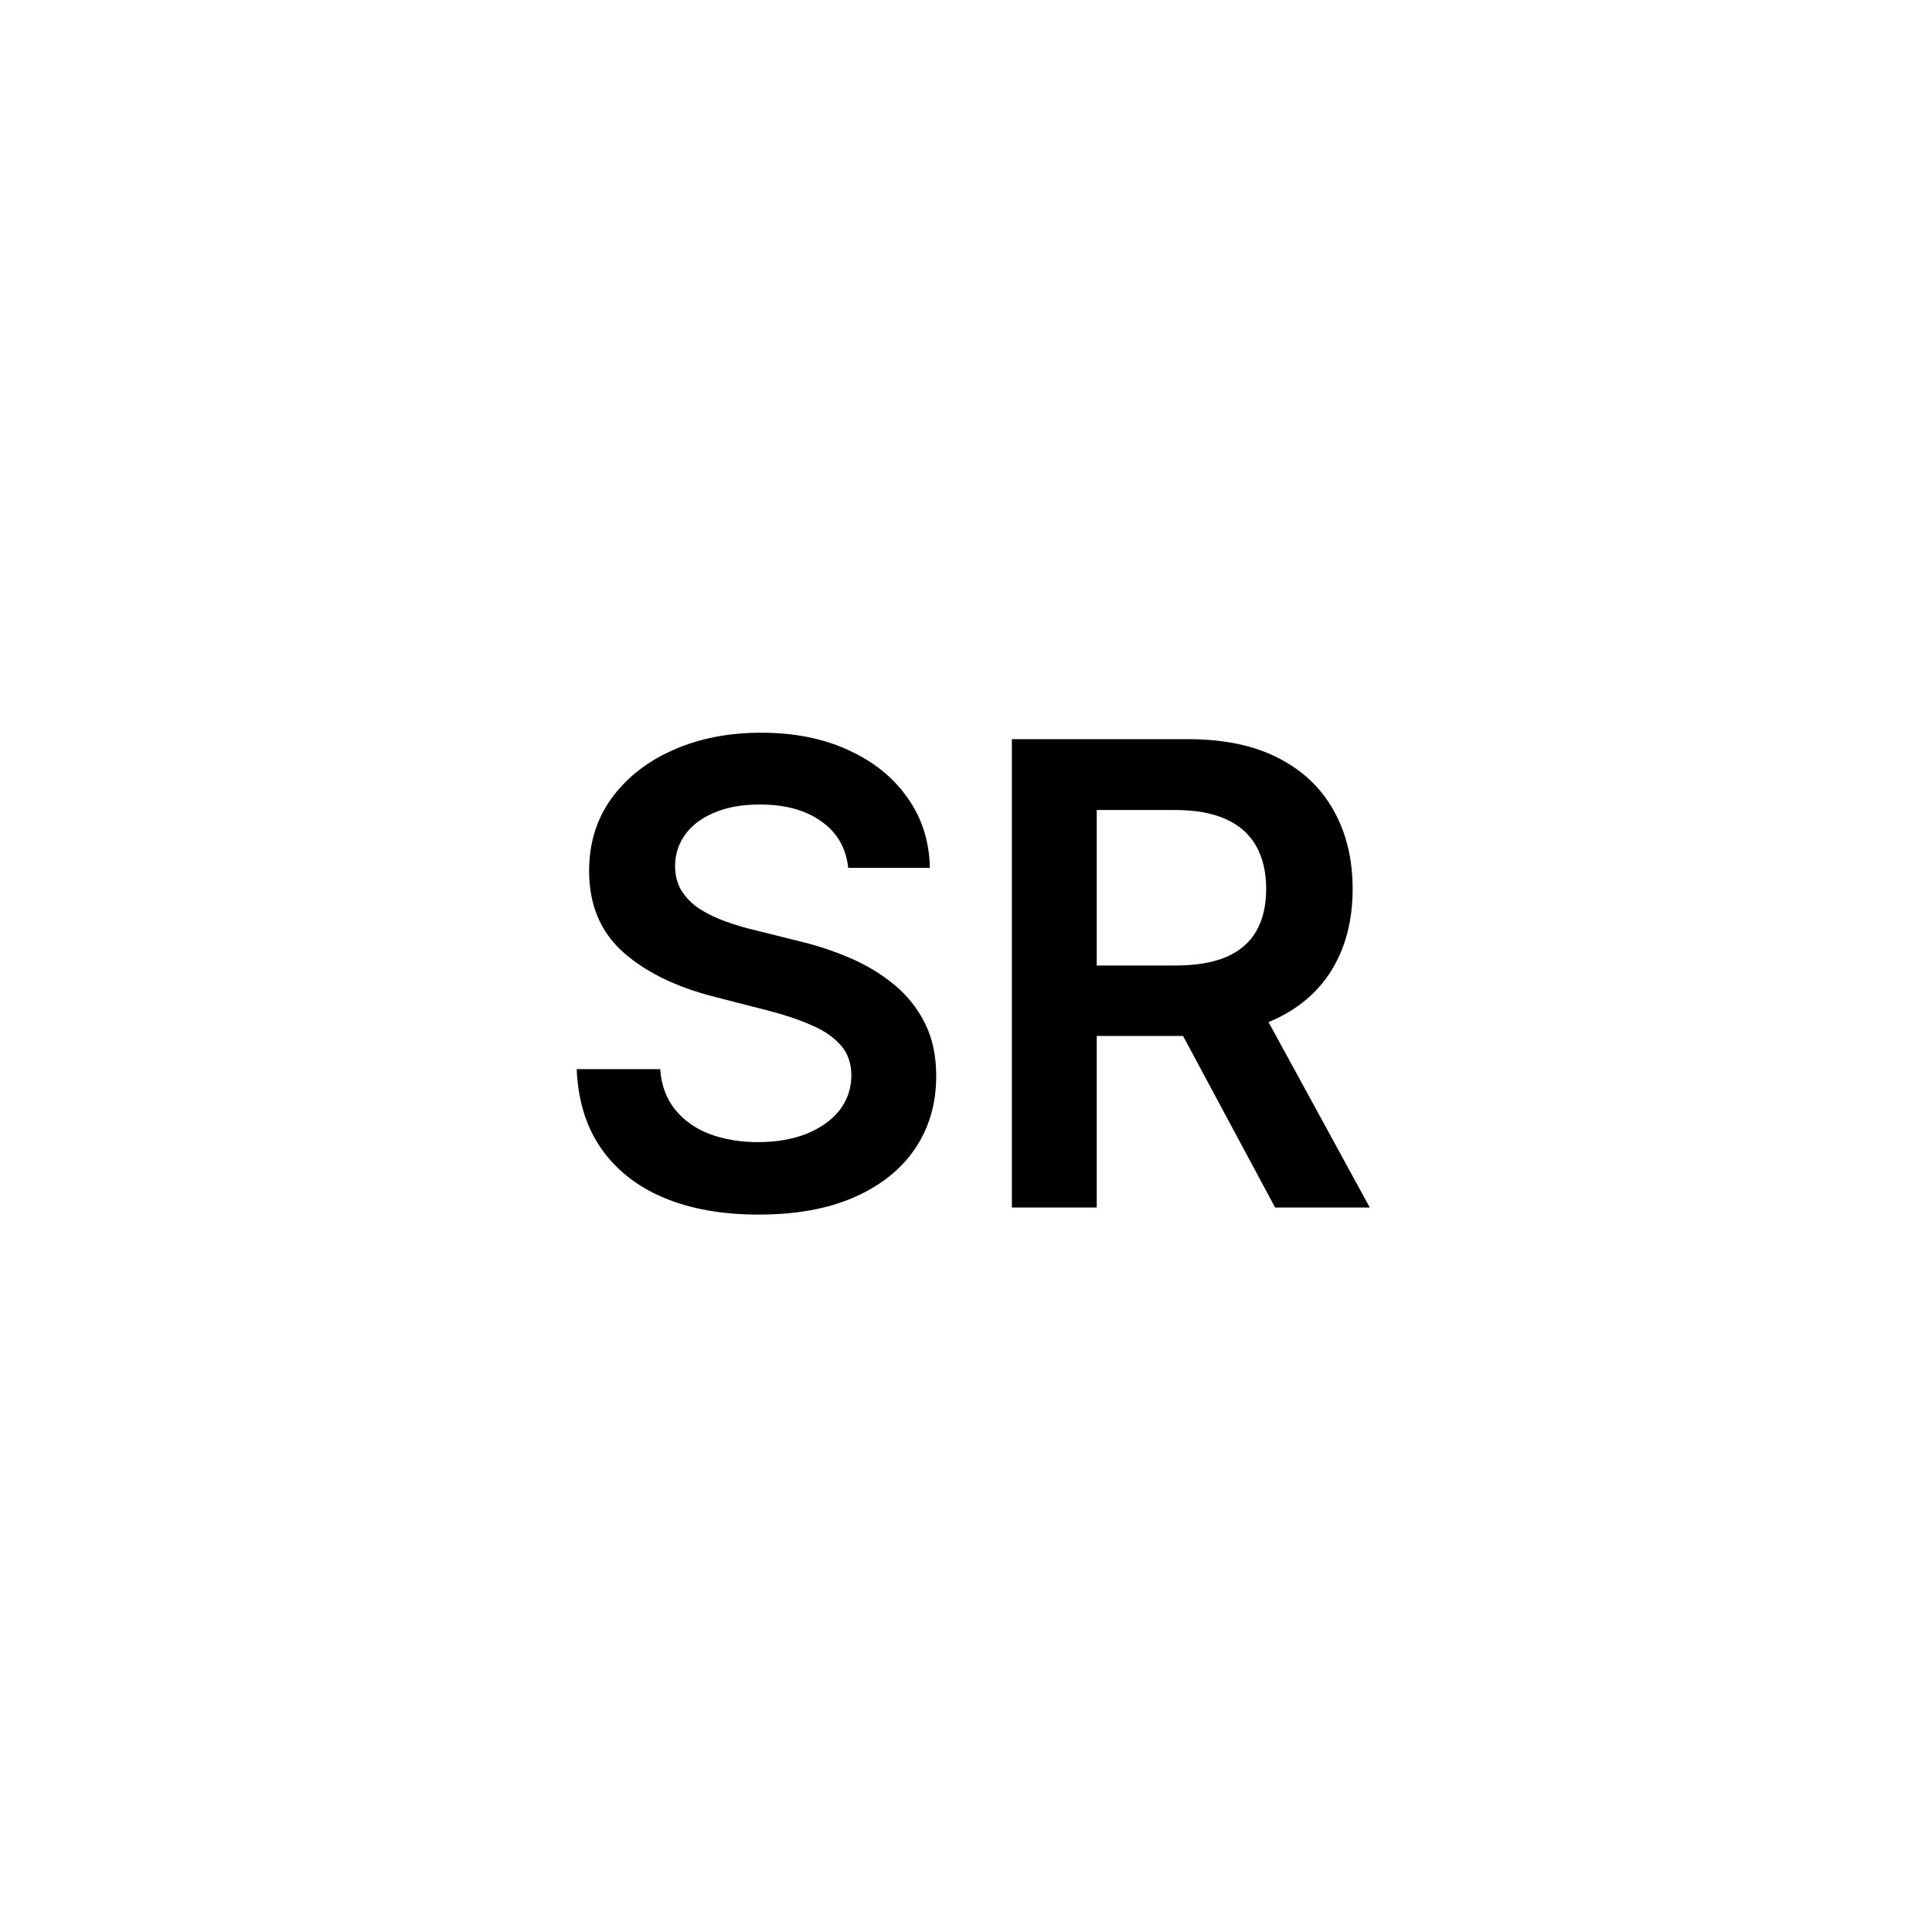 <svg width="24" height="24" viewBox="0 0 24 24" fill="none" xmlns="http://www.w3.org/2000/svg">
<path d="M10.537 10.781C10.51 10.533 10.398 10.34 10.201 10.202C10.006 10.063 9.752 9.994 9.44 9.994C9.22 9.994 9.032 10.027 8.875 10.094C8.717 10.16 8.597 10.25 8.514 10.364C8.431 10.477 8.388 10.607 8.386 10.753C8.386 10.874 8.413 10.979 8.468 11.068C8.525 11.157 8.602 11.233 8.699 11.296C8.795 11.356 8.902 11.407 9.02 11.449C9.137 11.491 9.255 11.526 9.375 11.554L9.92 11.69C10.14 11.742 10.351 11.811 10.554 11.898C10.758 11.985 10.941 12.095 11.102 12.227C11.265 12.36 11.394 12.52 11.488 12.707C11.583 12.895 11.63 13.115 11.63 13.367C11.63 13.707 11.543 14.008 11.369 14.267C11.195 14.525 10.943 14.726 10.613 14.872C10.286 15.016 9.889 15.088 9.423 15.088C8.97 15.088 8.577 15.018 8.244 14.878C7.913 14.738 7.653 14.533 7.466 14.264C7.28 13.995 7.18 13.668 7.164 13.281H8.201C8.216 13.484 8.279 13.652 8.389 13.787C8.499 13.921 8.642 14.022 8.818 14.088C8.996 14.154 9.195 14.188 9.414 14.188C9.644 14.188 9.844 14.153 10.017 14.085C10.191 14.015 10.327 13.919 10.426 13.796C10.524 13.671 10.575 13.525 10.576 13.358C10.575 13.206 10.53 13.081 10.443 12.983C10.356 12.883 10.233 12.799 10.076 12.733C9.921 12.665 9.739 12.604 9.531 12.551L8.869 12.381C8.39 12.258 8.011 12.071 7.733 11.821C7.456 11.569 7.318 11.235 7.318 10.818C7.318 10.475 7.411 10.175 7.596 9.918C7.784 9.66 8.038 9.46 8.36 9.318C8.682 9.174 9.047 9.102 9.454 9.102C9.867 9.102 10.229 9.174 10.539 9.318C10.852 9.46 11.097 9.658 11.275 9.912C11.453 10.164 11.545 10.454 11.551 10.781H10.537ZM12.57 15V9.182H14.752C15.199 9.182 15.574 9.259 15.877 9.415C16.182 9.57 16.412 9.788 16.567 10.068C16.724 10.347 16.803 10.671 16.803 11.043C16.803 11.416 16.723 11.74 16.564 12.014C16.407 12.287 16.175 12.498 15.868 12.648C15.561 12.796 15.184 12.869 14.738 12.869H13.184V11.994H14.595C14.857 11.994 15.071 11.958 15.238 11.886C15.404 11.812 15.527 11.706 15.607 11.565C15.688 11.423 15.729 11.249 15.729 11.043C15.729 10.836 15.688 10.66 15.607 10.514C15.525 10.367 15.401 10.255 15.235 10.179C15.068 10.101 14.853 10.062 14.59 10.062H13.624V15H12.57ZM15.576 12.364L17.016 15H15.84L14.425 12.364H15.576Z" fill="black"/>
</svg>
